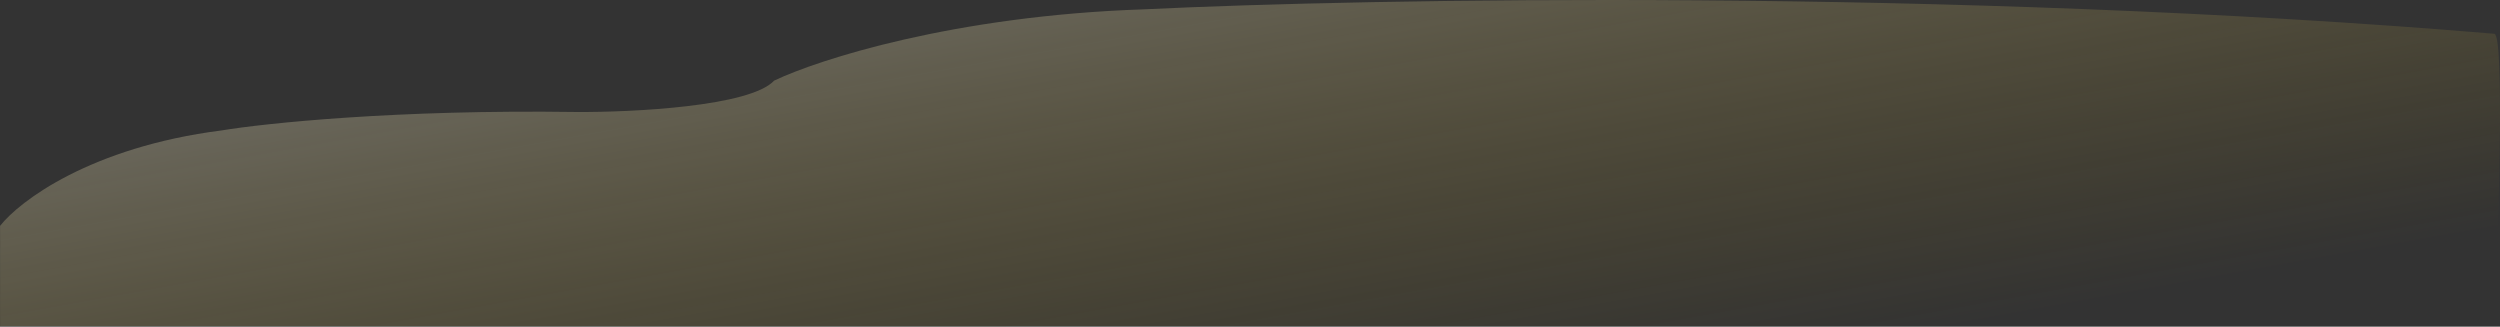 <svg width="1278" height="167" viewBox="0 0 1278 167" fill="none" xmlns="http://www.w3.org/2000/svg">
<rect x="0" y="0" width="1278" height="167" fill="#333333" stroke="none"/>
<path d="M0.034 148L0.034 166.757H113.09H1275.15C1277.3 115.407 1280.31 18.613 1275.15 17.263C996.705 -6.089 698.829 -0.791 584.696 4.777C487.791 8.017 418.342 30.424 395.731 41.223C383.456 54.451 323.321 57.421 294.788 57.252C203.051 55.902 135.432 62.989 113.09 66.701C46.549 75.205 9.994 102.752 0.034 115.463L0.034 148Z" fill="url(#paint0_linear_33_5810)" fill-opacity="0.75"/>
<defs>
<linearGradient id="paint0_linear_33_5810" x1="308.393" y1="-1.61703e-05" x2="359.568" y2="283.058" gradientUnits="userSpaceOnUse">
<stop stop-color="#FFF8DC" stop-opacity="0.39"/>
<stop offset="1" stop-color="#FFCC09" stop-opacity="0"/>
</linearGradient>
</defs>
</svg>
